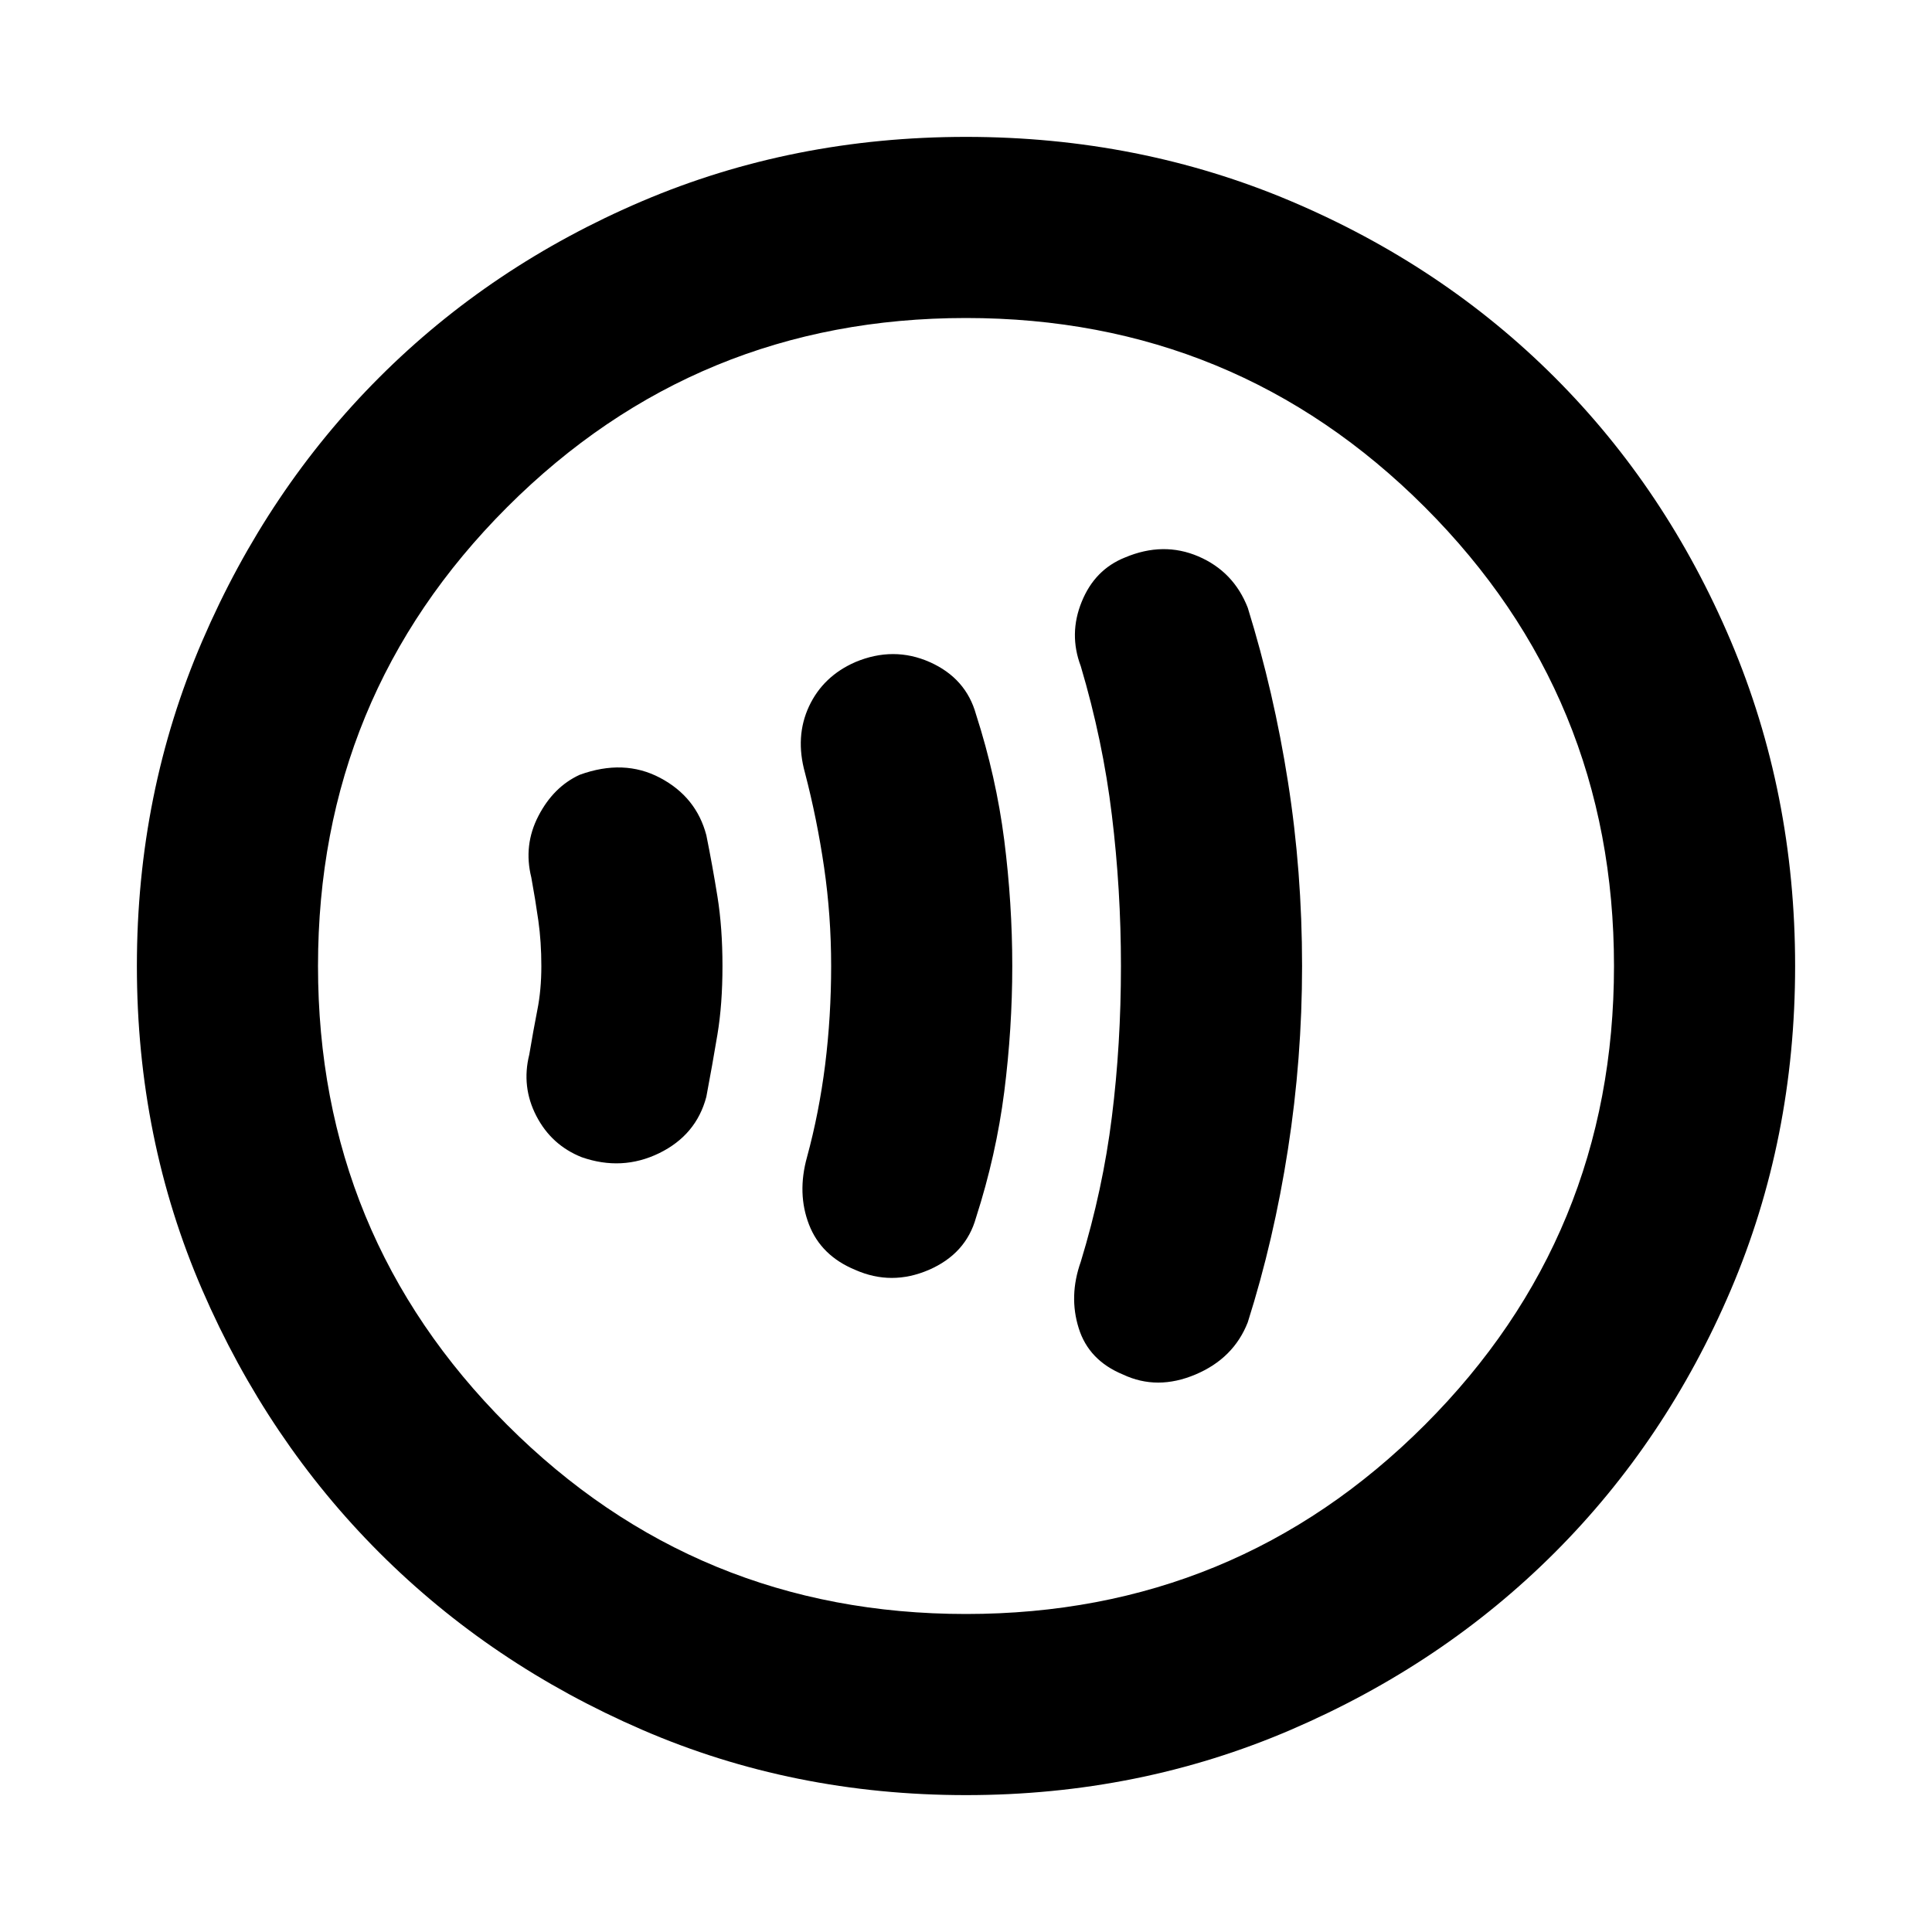 <svg xmlns="http://www.w3.org/2000/svg" height="20" width="20"><path d="M11.625 14.229q.354.167.75 0t.542-.541q.271-.855.416-1.792.146-.938.146-1.896 0-.979-.146-1.906-.145-.927-.416-1.802-.146-.375-.511-.532-.364-.156-.76.011-.313.125-.448.458-.136.333-.01.667.229.771.322 1.542.094.77.094 1.562 0 .812-.094 1.562-.093.75-.322 1.5-.126.355-.021.688.104.333.458.479Zm-2.771-1.083q.375.166.761 0 .385-.167.489-.542.208-.646.292-1.302.083-.656.083-1.302t-.083-1.302q-.084-.656-.292-1.302-.104-.375-.479-.542-.375-.166-.771 0-.333.146-.479.458-.146.313-.042.688.125.479.198.979.073.5.073 1.021 0 .521-.062 1.021-.063.5-.188.958-.104.375.021.698.125.323.479.469Zm-2.833-1.167q.417.146.802-.041.385-.188.489-.584.063-.333.115-.646.052-.312.052-.708 0-.396-.052-.719-.052-.323-.115-.635-.104-.396-.479-.594-.375-.198-.833-.031-.271.125-.427.427-.156.302-.073.635.042.229.073.448.031.219.031.469 0 .25-.042.458-.041.209-.083.459-.083.333.073.635t.469.427ZM10 18.583q-1.792 0-3.354-.677-1.563-.677-2.719-1.833t-1.833-2.719Q1.417 11.792 1.417 10t.677-3.365q.677-1.573 1.833-2.729Q5.083 2.75 6.646 2.083 8.208 1.417 10 1.417t3.365.666q1.573.667 2.729 1.823 1.156 1.156 1.823 2.729.666 1.573.666 3.365 0 1.792-.666 3.354-.667 1.563-1.823 2.719t-2.729 1.833q-1.573.677-3.365.677ZM10 10Zm0 6.708q2.792 0 4.75-1.958 1.958-1.958 1.958-4.75T14.75 5.25Q12.792 3.292 10 3.292T5.25 5.25Q3.292 7.208 3.292 10t1.958 4.75q1.958 1.958 4.75 1.958Z"/></svg>